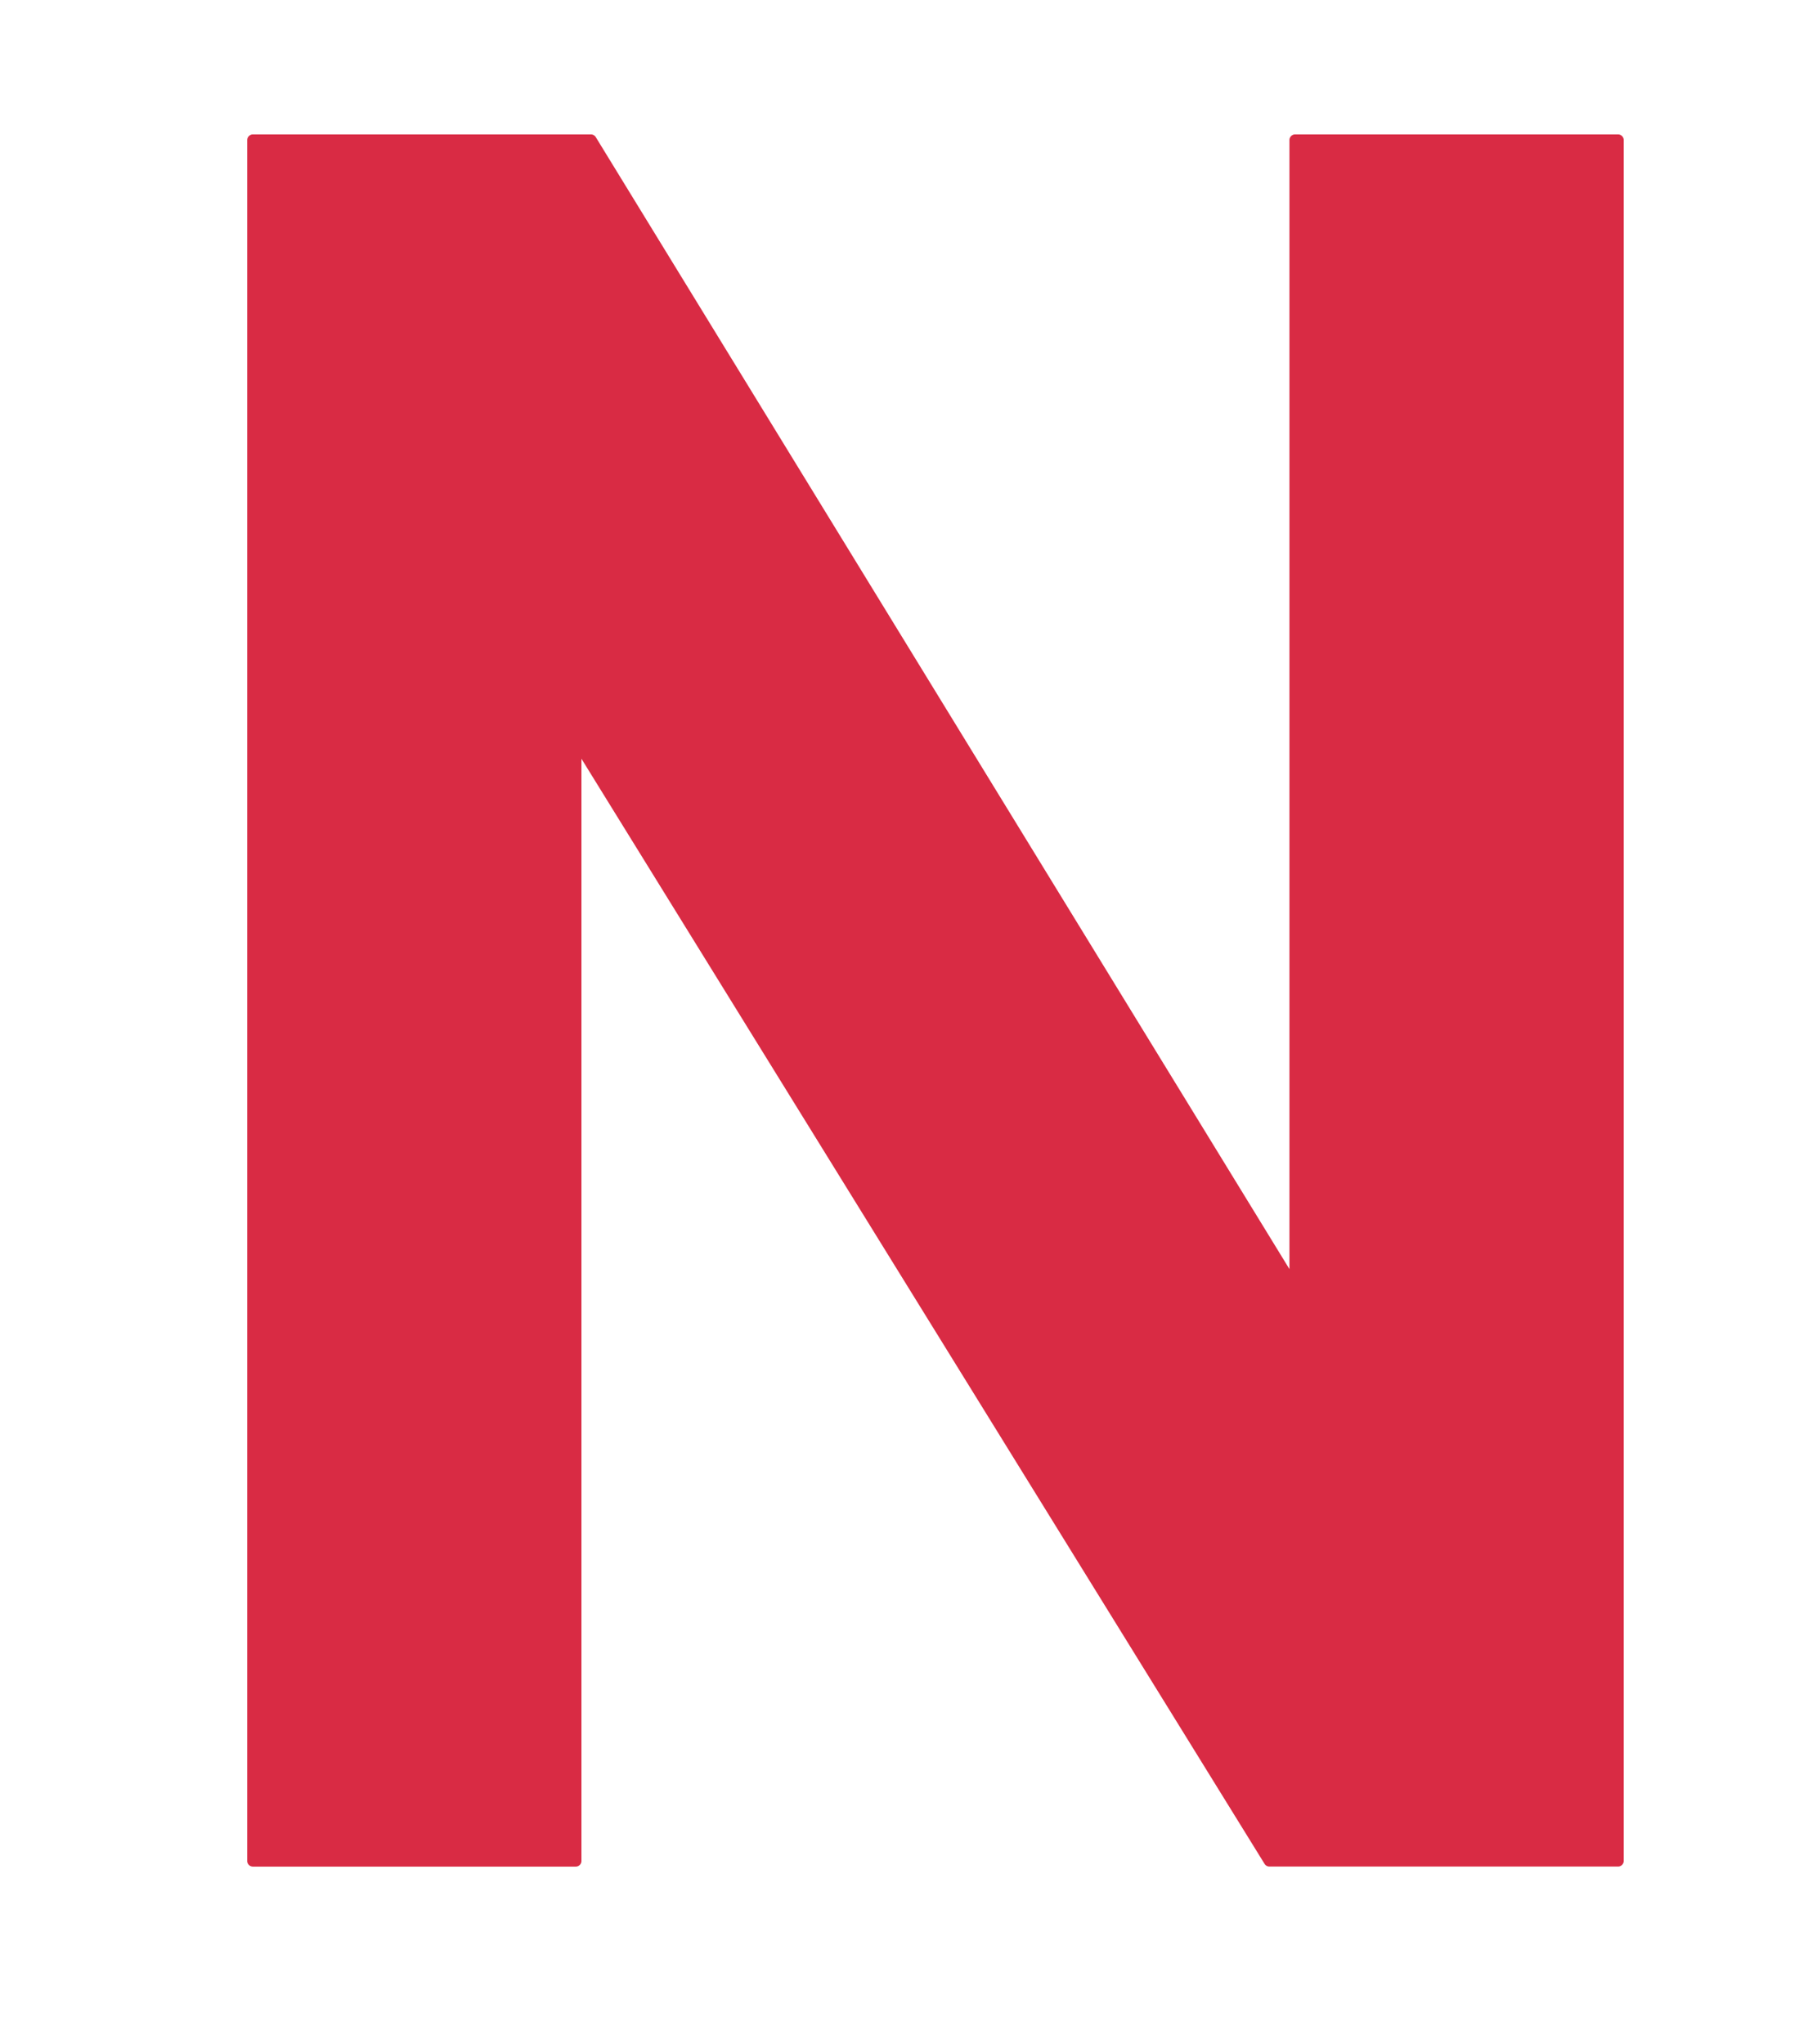 <?xml version="1.0" encoding="UTF-8" standalone="no"?>
<!-- Created with Inkscape (http://www.inkscape.org/) -->

<svg
   width="32mm"
   height="36mm"
   viewBox="0 0 32 36"
   version="1.1"
   id="svg1"
   inkscape:version="1.3.2 (091e20e, 2023-11-25)"
   sodipodi:docname="描画６.svg"
   xmlns:inkscape="http://www.inkscape.org/namespaces/inkscape"
   xmlns:sodipodi="http://sodipodi.sourceforge.net/DTD/sodipodi-0.dtd"
   xmlns="http://www.w3.org/2000/svg"
   xmlns:svg="http://www.w3.org/2000/svg">
  <sodipodi:namedview
     id="namedview1"
     pagecolor="#ffffff"
     bordercolor="#000000"
     borderopacity="0.25"
     inkscape:showpageshadow="2"
     inkscape:pageopacity="0.0"
     inkscape:pagecheckerboard="0"
     inkscape:deskcolor="#d1d1d1"
     inkscape:document-units="mm"
     inkscape:zoom="1.2434077"
     inkscape:cx="78.815661"
     inkscape:cy="135.9168"
     inkscape:window-width="1440"
     inkscape:window-height="847"
     inkscape:window-x="0"
     inkscape:window-y="25"
     inkscape:window-maximized="0"
     inkscape:current-layer="layer1" />
  <defs
     id="defs1" />
  <g
     inkscape:label="Layer 1"
     inkscape:groupmode="layer"
     id="layer1">
    <path
       style="color:#000000;-inkscape-font-specification:'Arial Bold';fill:#d92b44;stroke-linejoin:round;-inkscape-stroke:none;paint-order:stroke markers fill"
       d="M 4.453,2.367 A 0.1,0.1 0 0 0 4.354,2.467 V 32.77 a 0.1,0.1 0 0 0 0.1,0.1 h 5.686 a 0.1,0.1 0 0 0 0.1,-0.1 V 13.361 l 12.031,19.461 a 0.1,0.1 0 0 0 0.084,0.047 h 6.141 a 0.1,0.1 0 0 0 0.1,-0.1 V 2.467 a 0.1,0.1 0 0 0 -0.1,-0.1 H 22.809 a 0.1,0.1 0 0 0 -0.1,0.1 V 22.348 L 10.492,2.414 a 0.1,0.1 0 0 0 -0.086,-0.047 z m 0.1,0.199 h 5.799 L 22.725,22.756 a 0.1,0.1 0 0 0 0.184,-0.053 V 2.566 h 5.484 V 32.67 h -5.982 l -12.188,-19.715 a 0.1,0.1 0 0 0 -0.186,0.053 V 32.67 H 4.553 Z"
       id="path1" />
    <path
       style="color:#000000;-inkscape-font-specification:'Arial Bold';fill:#d92b44;stroke-linejoin:round;-inkscape-stroke:none;paint-order:stroke markers fill"
       d="M 4.454,32.769 V 2.466 H 10.407 L 22.809,22.703 V 2.466 h 5.684 V 32.769 h -6.139 l -12.216,-19.761 v 19.761 z"
       id="path2" />
  </g>
</svg>
